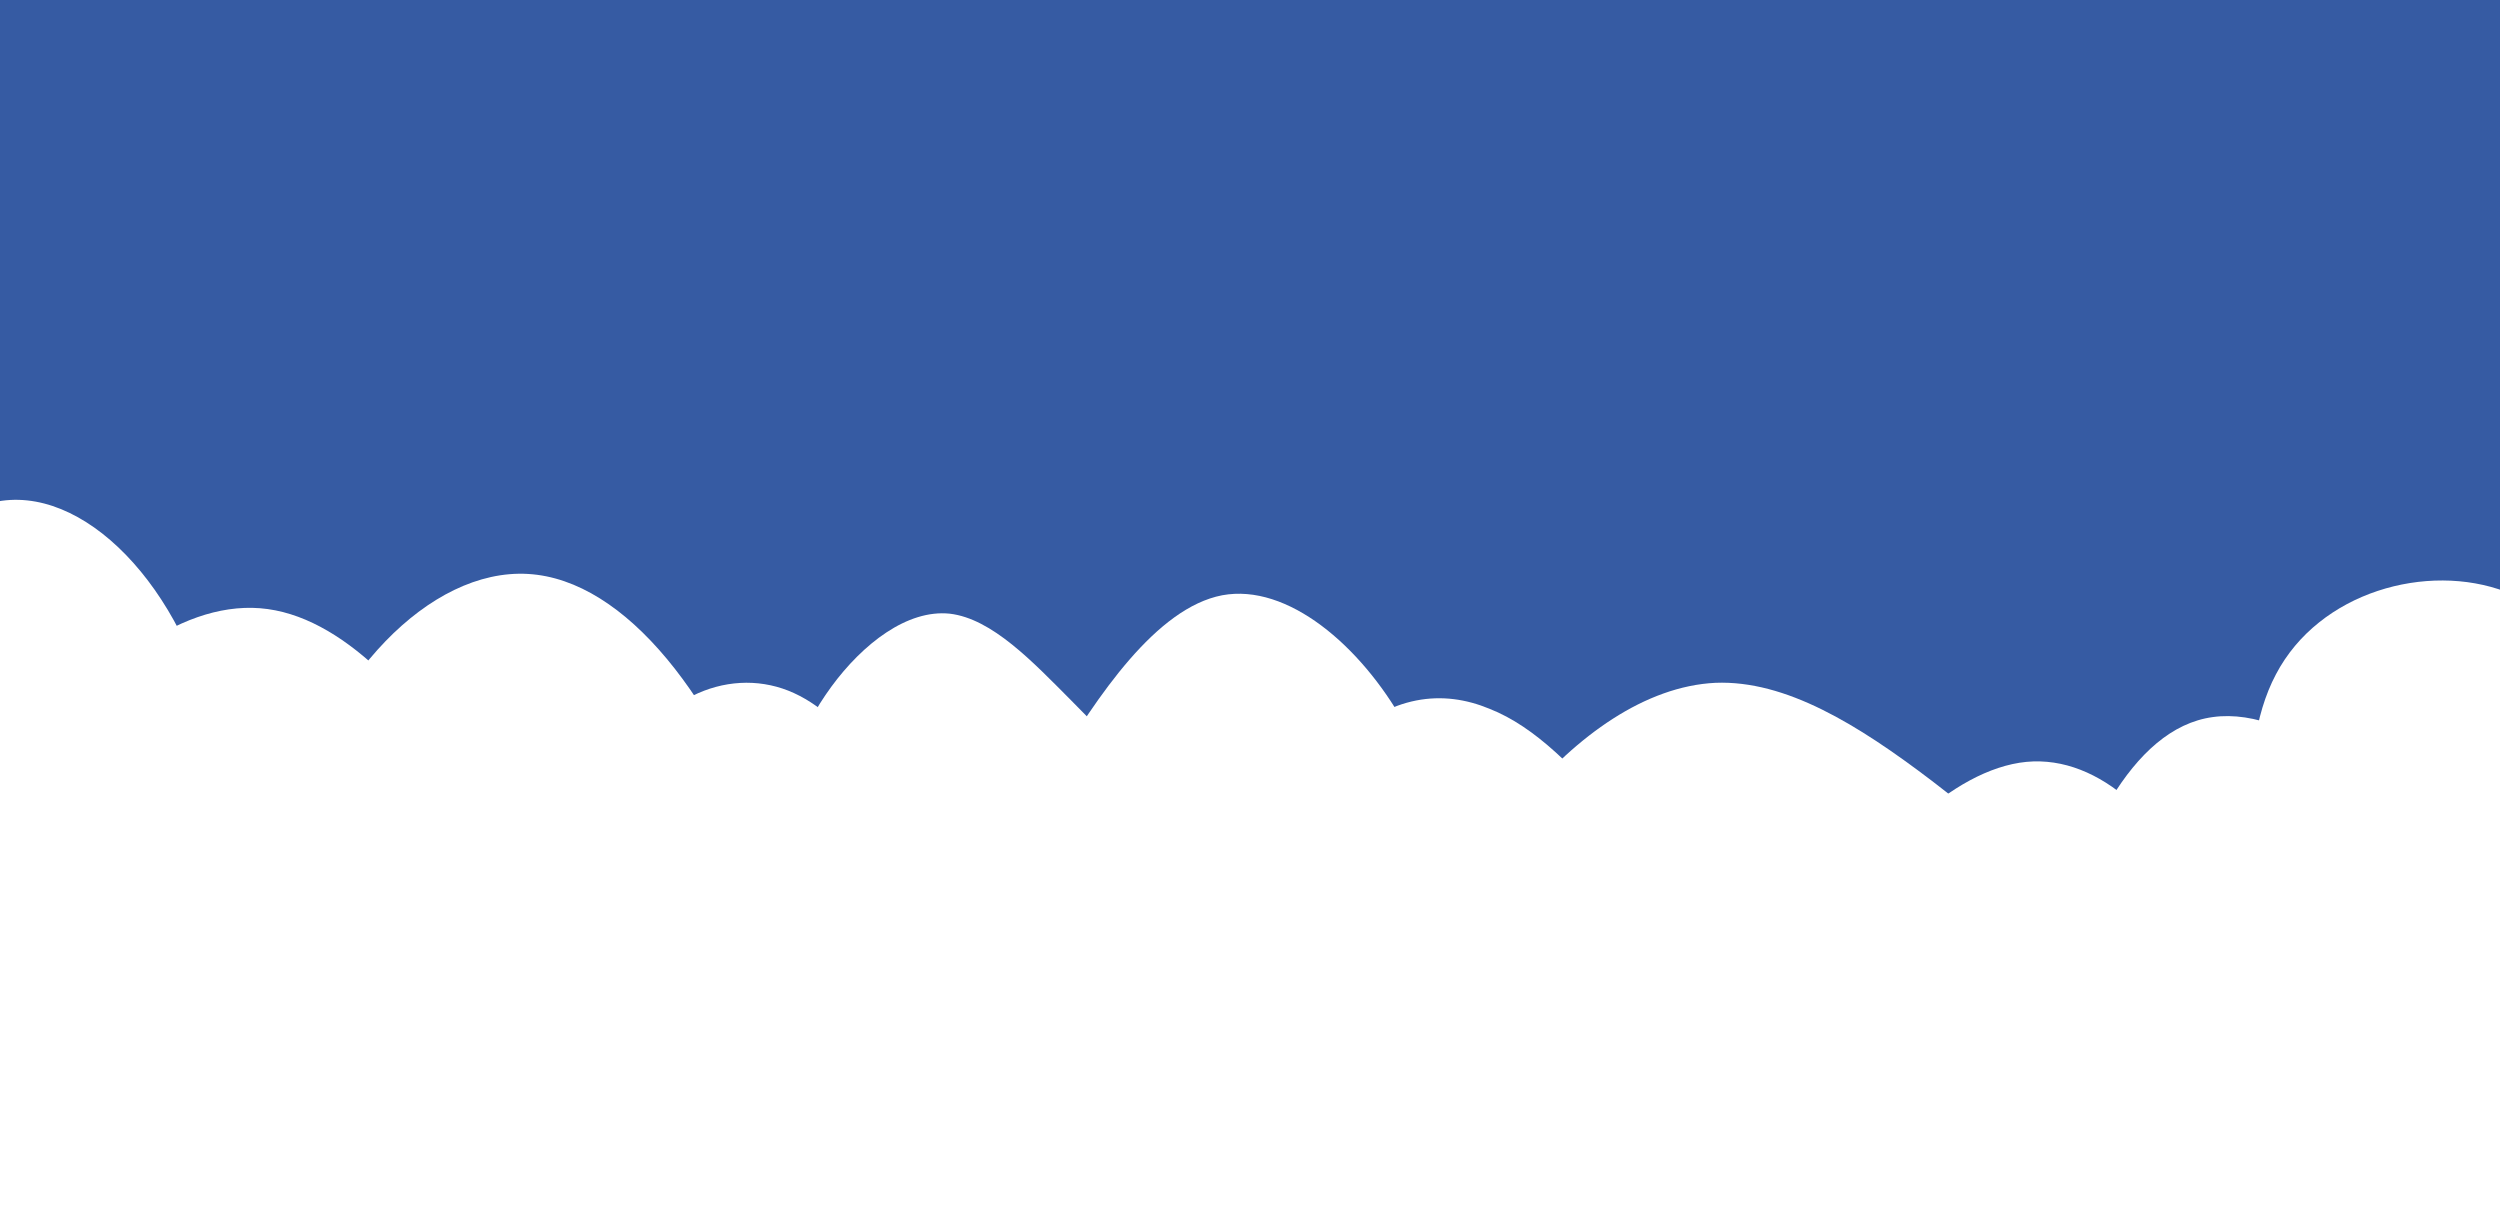 <svg width="1040" height="511" viewBox="0 0 1040 511" fill="none" xmlns="http://www.w3.org/2000/svg">
<rect x="0" y="0" width="1040" height="511" fill="#333333" stroke="none"/>
<g clip-path="url(#clip0_63:2)">
<rect width="1040" height="511" fill="#365BA3"/>
<path d="M91.558 315.875C100.588 378.35 78.013 456.313 47.698 497.788C17.254 539.263 -20.93 544.512 -47.117 507.762C-73.304 471.012 -87.494 392.263 -77.432 327.163C-67.499 261.8 -33.185 210.088 4.225 207.988C41.764 205.888 82.399 253.4 91.558 315.875Z" fill="white"/>
<path d="M675.025 342.318C695.1 364.789 718.75 393.274 727.137 437.584C735.525 481.894 728.65 542.346 715.587 593.619C702.387 645.208 683 688.252 660.037 707.559C636.937 726.549 610.125 722.434 590.6 695.848C571.075 669.262 558.837 620.205 543.025 569.881C527.212 519.874 507.962 467.968 509.612 421.126C511.262 373.968 533.95 331.873 556.225 310.035C578.637 288.513 600.5 286.93 619.612 294.843C638.862 302.439 655.087 319.53 675.025 342.318Z" fill="white"/>
<path d="M321.864 357.805C344.607 424.495 351.96 507.858 332.637 560.215C313.314 612.865 267.657 634.803 229.524 627.49C191.391 619.885 160.782 583.03 139.236 528.04C117.519 473.343 104.865 400.218 120.255 341.133C135.474 281.755 178.737 236.418 219.606 238.758C260.475 241.098 298.95 291.115 321.864 357.805Z" fill="white"/>
<path d="M803.595 324.776C834.277 348.25 865.585 377.098 878.943 417.259C892.301 457.703 887.5 509.459 875.812 558.67C864.124 607.598 845.548 653.699 817.371 672.648C789.194 691.597 750.998 683.395 711.968 685.375C672.938 687.072 632.864 699.233 601.764 681.415C570.874 663.597 548.75 616.083 546.245 568.852C543.741 521.62 560.856 474.389 577.553 434.228C594.251 393.785 610.739 360.412 633.281 333.261C655.823 306.11 684.417 285.464 713.638 284.05C742.858 282.918 772.705 301.302 803.595 324.776Z" fill="white"/>
<path d="M387.458 364.818C400.598 398.387 406.292 431.472 410.526 465.765C414.76 500.058 417.534 535.317 410.088 565.263C402.642 595.209 384.976 619.601 363.66 636.747C342.198 654.135 316.94 664.52 298.252 650.754C279.564 637.23 267.3 599.556 260.292 564.297C253.138 529.038 251.386 496.194 248.904 453.207C246.422 410.22 243.356 357.573 257.226 324.246C271.096 290.919 302.048 277.153 327.89 287.296C353.586 297.439 374.318 331.491 387.458 364.818Z" fill="white"/>
<g clip-path="url(#clip1_63:2)">
<path d="M445.484 291.25C461.326 307.385 476.278 321.445 485.356 340.116C494.256 359.017 497.46 382.758 498.884 407.652C500.486 432.546 500.308 458.363 495.858 487.636C491.408 516.679 482.686 549.179 465.42 571.538C447.976 594.127 421.988 606.804 395.288 608.418C368.766 609.801 341.354 599.889 321.062 579.605C300.77 559.321 287.242 528.665 286.886 498.008C286.352 467.352 298.812 436.926 305.932 411.801C313.23 386.907 315.188 367.084 319.994 346.339C324.8 325.594 332.632 303.697 345.804 285.718C358.976 267.739 377.488 253.448 395.11 255.292C412.732 257.366 429.642 275.345 445.484 291.25Z" fill="white"/>
</g>
<path d="M584.007 300.646C601.848 332.455 607.603 370.287 611.824 404.265C616.236 438.483 619.305 469.086 609.522 490.774C599.93 512.703 577.676 525.474 558.109 548.607C538.733 571.5 522.043 604.754 496.721 619.695C471.206 634.876 437.251 631.743 418.451 608.369C399.651 584.994 396.389 541.378 394.279 504.268C392.361 467.159 391.785 436.314 398.5 407.638C405.022 378.962 418.643 352.214 437.635 320.888C456.627 289.32 480.99 252.933 508.423 247.632C535.664 242.572 565.974 268.597 584.007 300.646Z" fill="white"/>
<path d="M198.608 330.261C223.539 369.014 242.179 411.29 238.218 454.108C234.024 496.926 207.695 540.286 168.551 567.657C129.64 595.028 78.147 606.41 43.663 584.188C9.412 561.966 -7.83 506.14 -12.257 454.921C-16.917 403.702 -8.762 357.09 13.839 318.608C36.673 280.397 73.72 250.316 108.204 253.026C142.455 255.736 173.677 291.237 198.608 330.261Z" fill="white"/>
<path d="M918.161 494.335C881.345 559.711 757.474 571.629 732.547 512.382C707.619 453.475 780.868 323.064 842.995 316.935C904.738 311.146 954.977 429.3 918.161 494.335Z" fill="white"/>
<path d="M1015.59 382.587C1029.72 433.464 1011.04 497.014 975.939 525.044C941.004 553.075 889.494 545.395 864.47 518.517C839.446 491.446 841.071 444.984 852.771 397.946C864.47 350.716 886.406 302.91 920.53 298.303C954.816 293.503 1001.61 331.709 1015.59 382.587Z" fill="white"/>
<path d="M1112.92 329.744C1130.15 363.832 1144.01 394.889 1141.04 424.432C1138.07 454.227 1118.27 483.012 1090.35 506.494C1062.43 529.724 1026.39 548.157 1000.85 534.017C975.508 519.877 960.658 473.669 948.976 422.412C937.096 371.154 928.582 314.847 946.798 280.507C964.816 246.167 1009.76 233.794 1042.43 246.167C1075.3 258.539 1095.69 295.909 1112.92 329.744Z" fill="white"/>
</g>
<defs>
<clipPath id="clip0_63:2">
<rect width="1040" height="511" fill="white"/>
</clipPath>
<clipPath id="clip1_63:2">
<rect width="356" height="461" fill="white" transform="translate(218 176)"/>
</clipPath>
</defs>
</svg>
